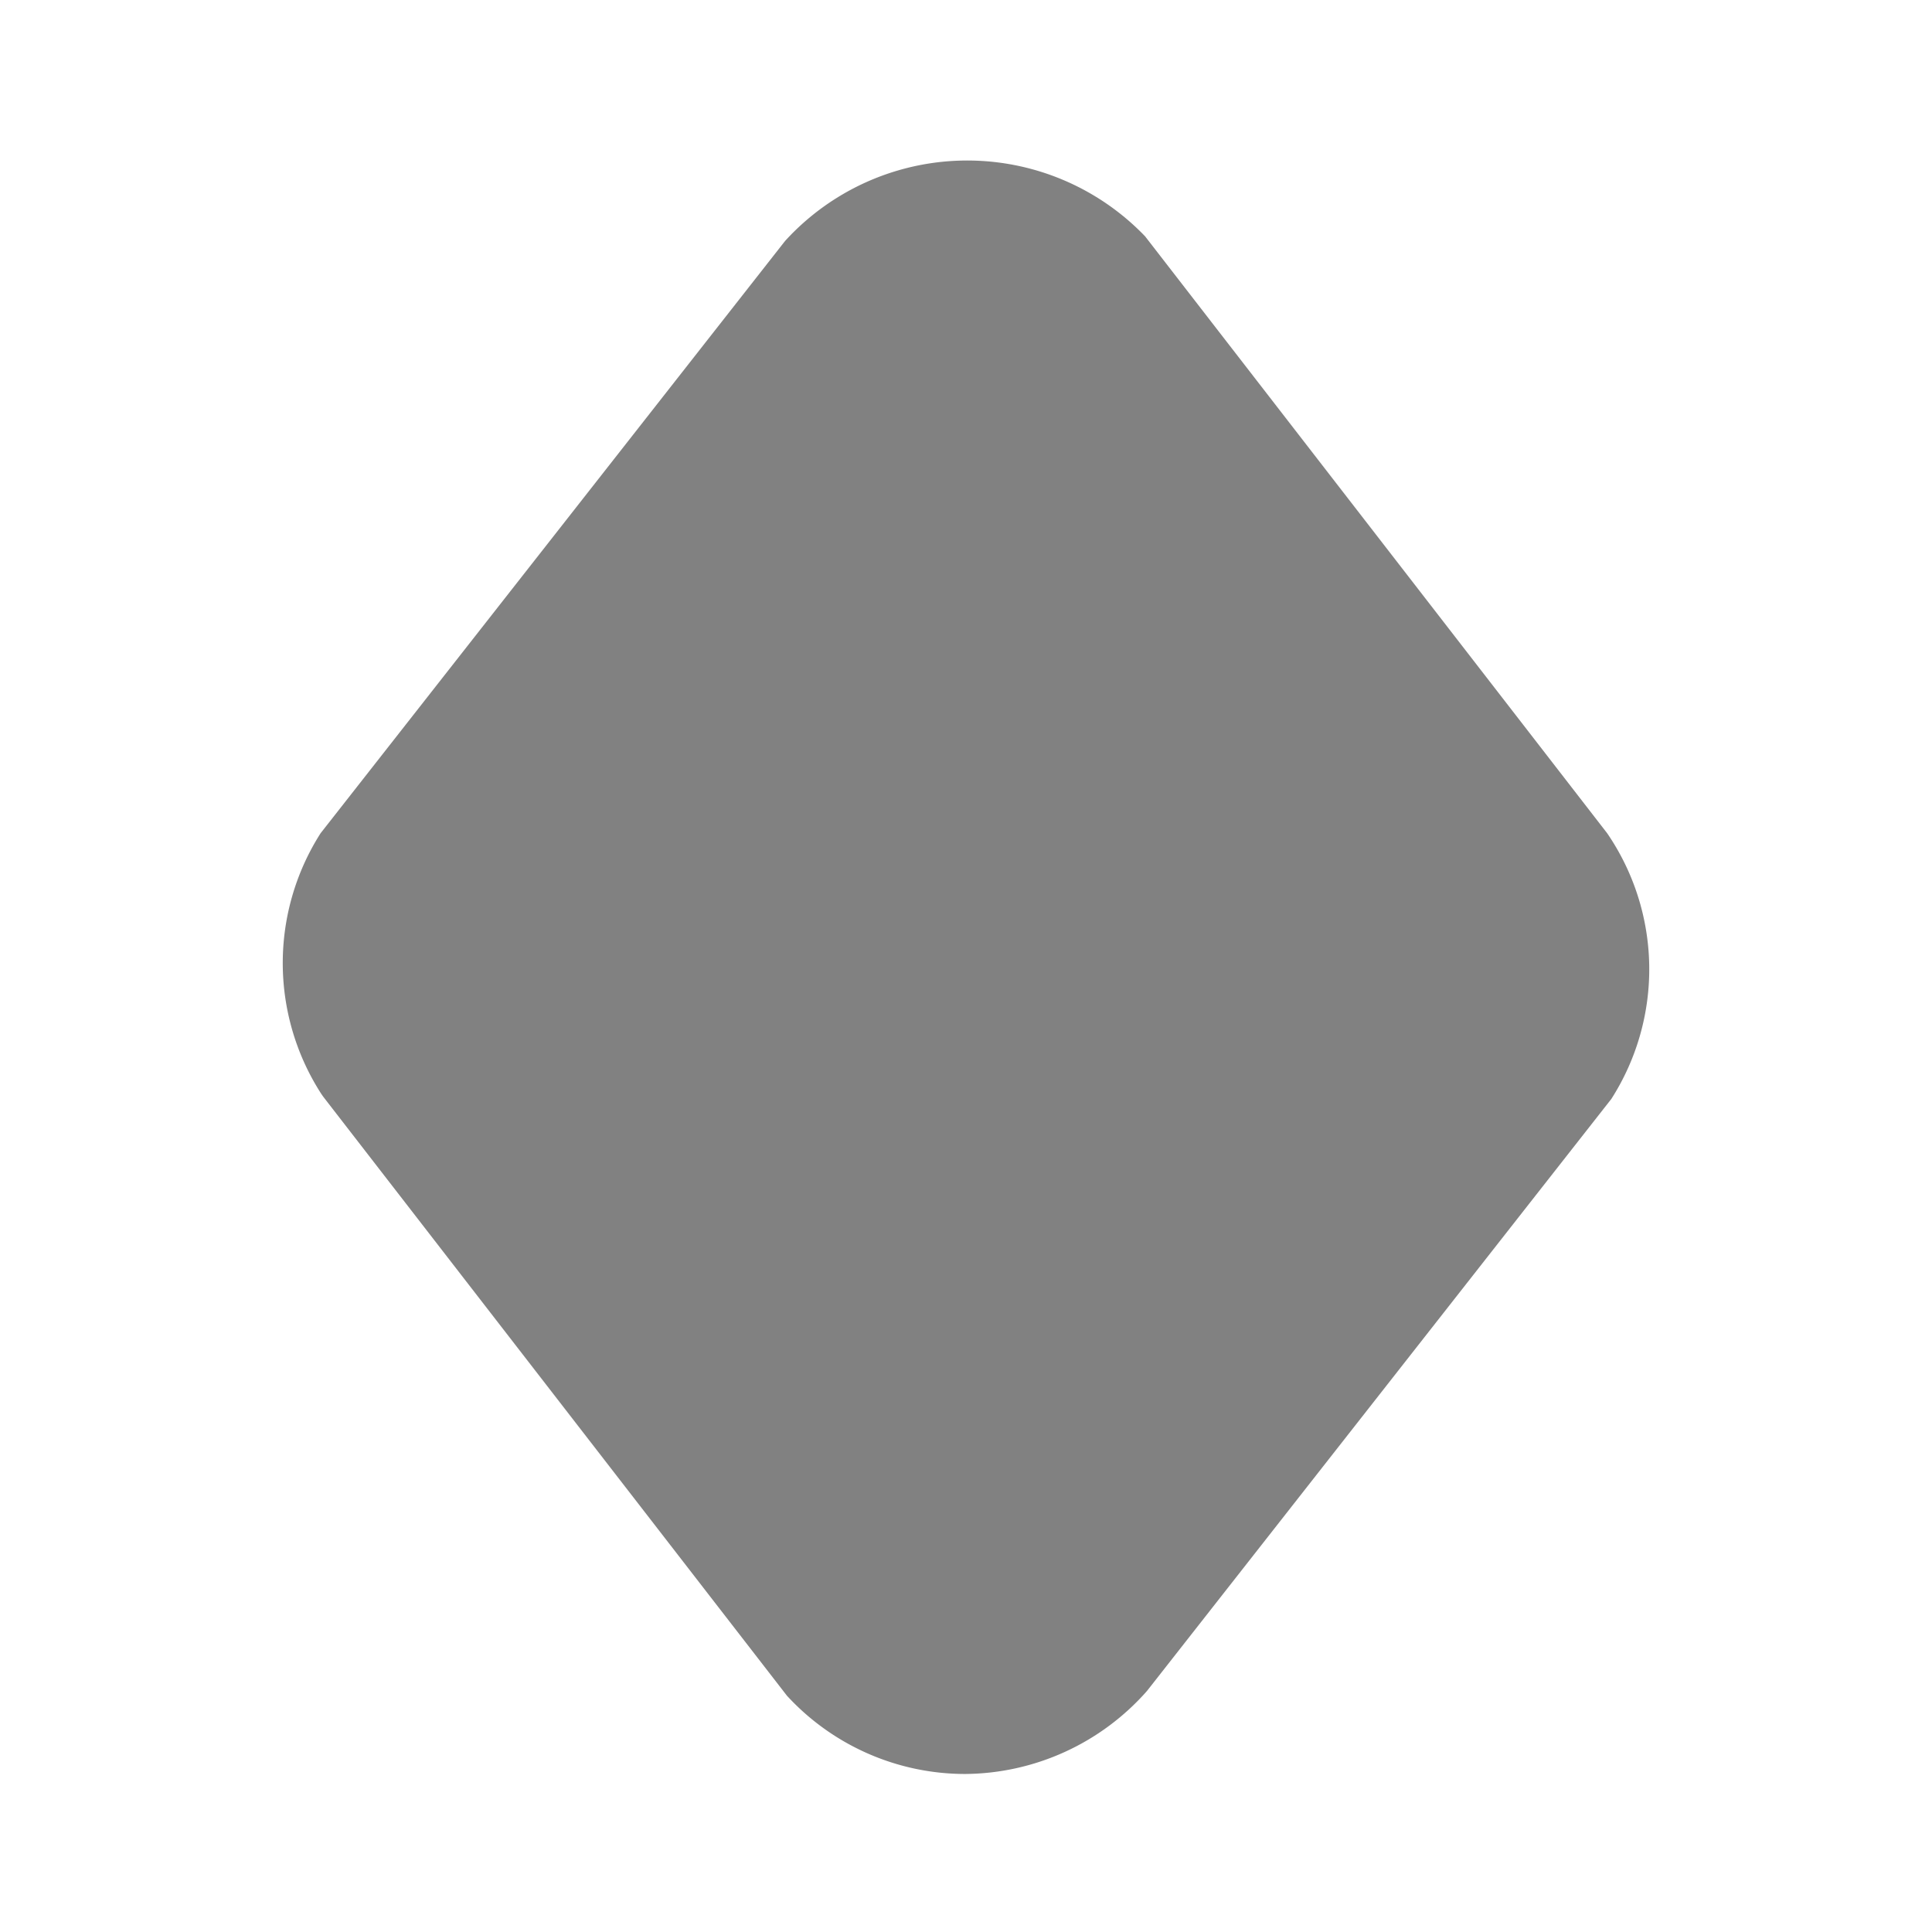 <svg xmlns="http://www.w3.org/2000/svg" width="24" height="24" fill="none" viewBox="0 0 24 24">
  <path fill="#818181" d="M4.826 13.037a2 2 0 010-2.149l5.712-7.276a2.001 2.001 0 012.95 0l5.686 7.35a2 2 0 010 2.15l-5.712 7.277a2 2 0 01-2.95 0l-5.686-7.352z"/>
  <path fill="#818181" d="M11.987 22.037a3.01 3.01 0 01-2.212-.973l-5.74-7.415a.973.973 0 01-.052-.073 3 3 0 010-3.226l5.769-7.356a3.062 3.062 0 014.473-.058l5.74 7.415a2.992 2.992 0 01.052 3.3l-5.769 7.355a3.04 3.04 0 01-2.26 1.031zm-6.338-9.57l5.655 7.31a1.102 1.102 0 001.42-.064l5.664-7.219c.067-.143.1-.299.1-.457a.988.988 0 00-.157-.536l-5.635-7.278a1.102 1.102 0 00-1.42.064l-5.664 7.219c-.067.143-.1.299-.1.457a.99.99 0 00.137.504z"/>
</svg>
